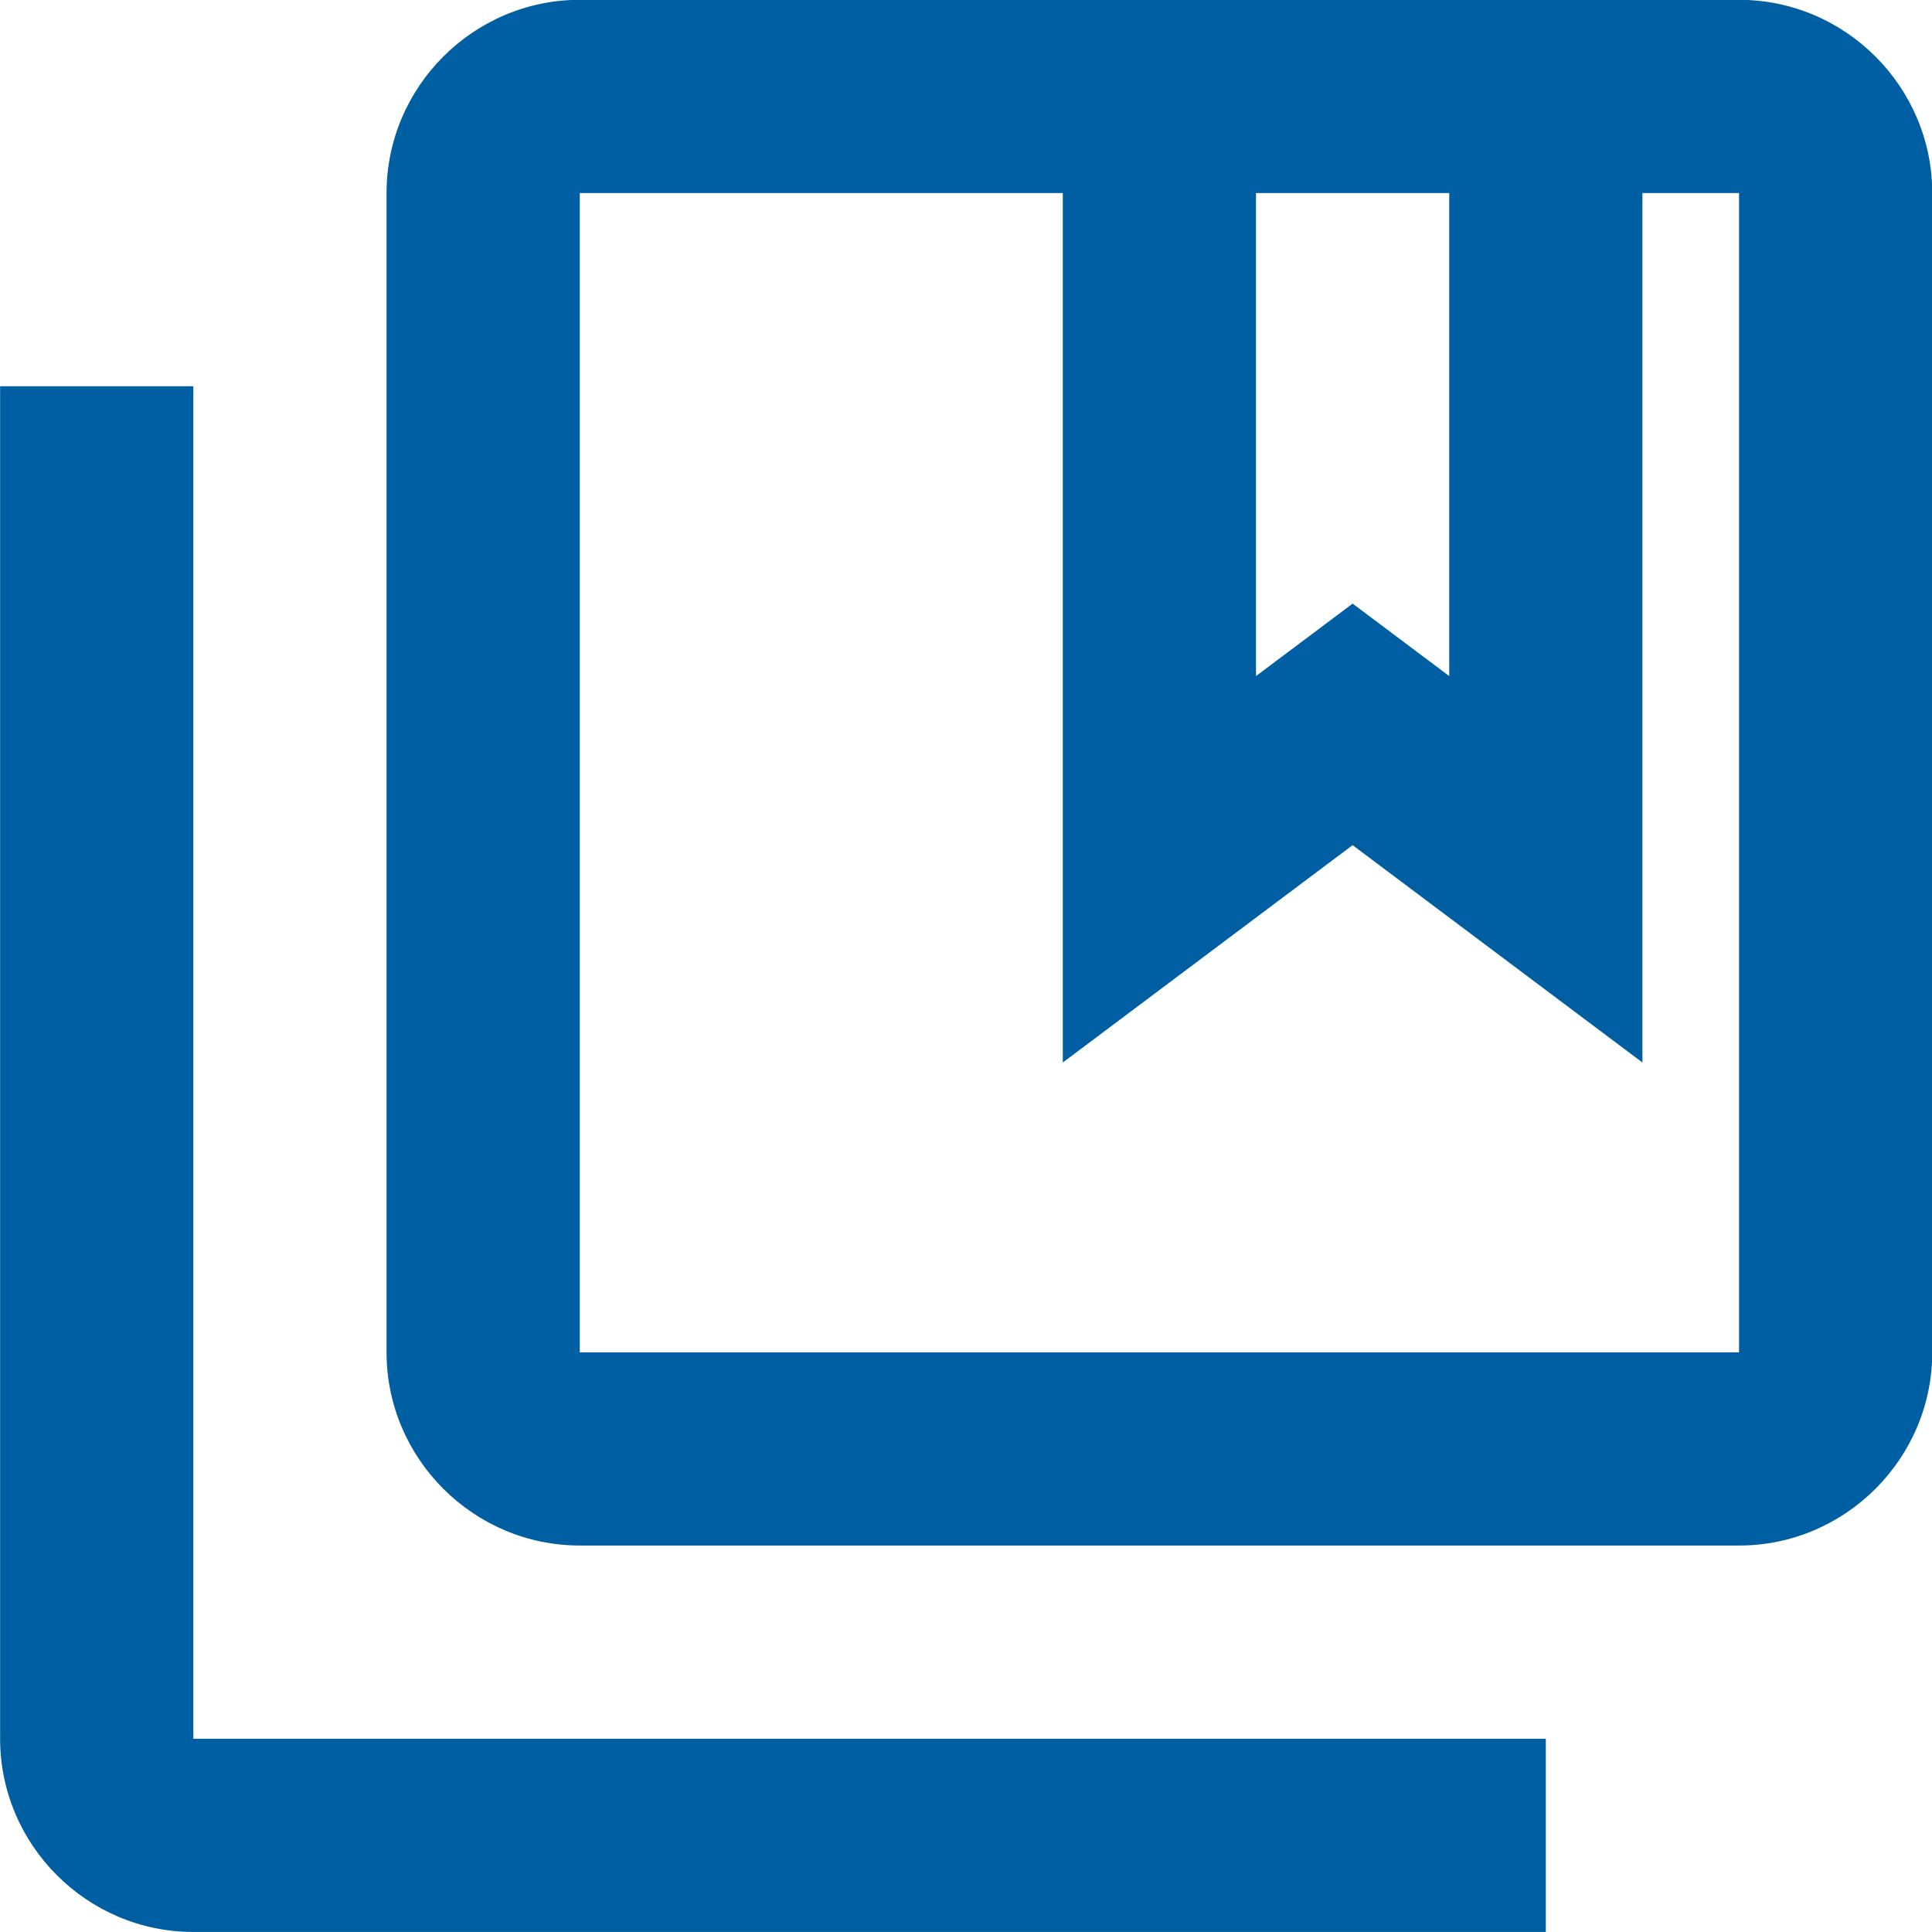 <svg xmlns="http://www.w3.org/2000/svg" fill="none" viewBox="0.33 0.66 53.33 53.33">
<path d="M5.667 11.322H0.333V48.655C0.333 51.589 2.733 53.989 5.667 53.989H43V48.655H5.667V11.322ZM48.334 0.655H16.334C13.4 0.655 11 3.055 11 5.989V37.989C11 40.922 13.4 43.322 16.334 43.322H48.334C51.267 43.322 53.667 40.922 53.667 37.989V5.989C53.667 3.055 51.267 0.655 48.334 0.655ZM40.334 5.989V19.322L37.667 17.322L35 19.322V5.989H40.334ZM48.334 37.989H16.334V5.989H29.667V29.989L37.667 23.989L45.667 29.989V5.989H48.334V37.989Z" fill="#005EA2"/>
</svg>